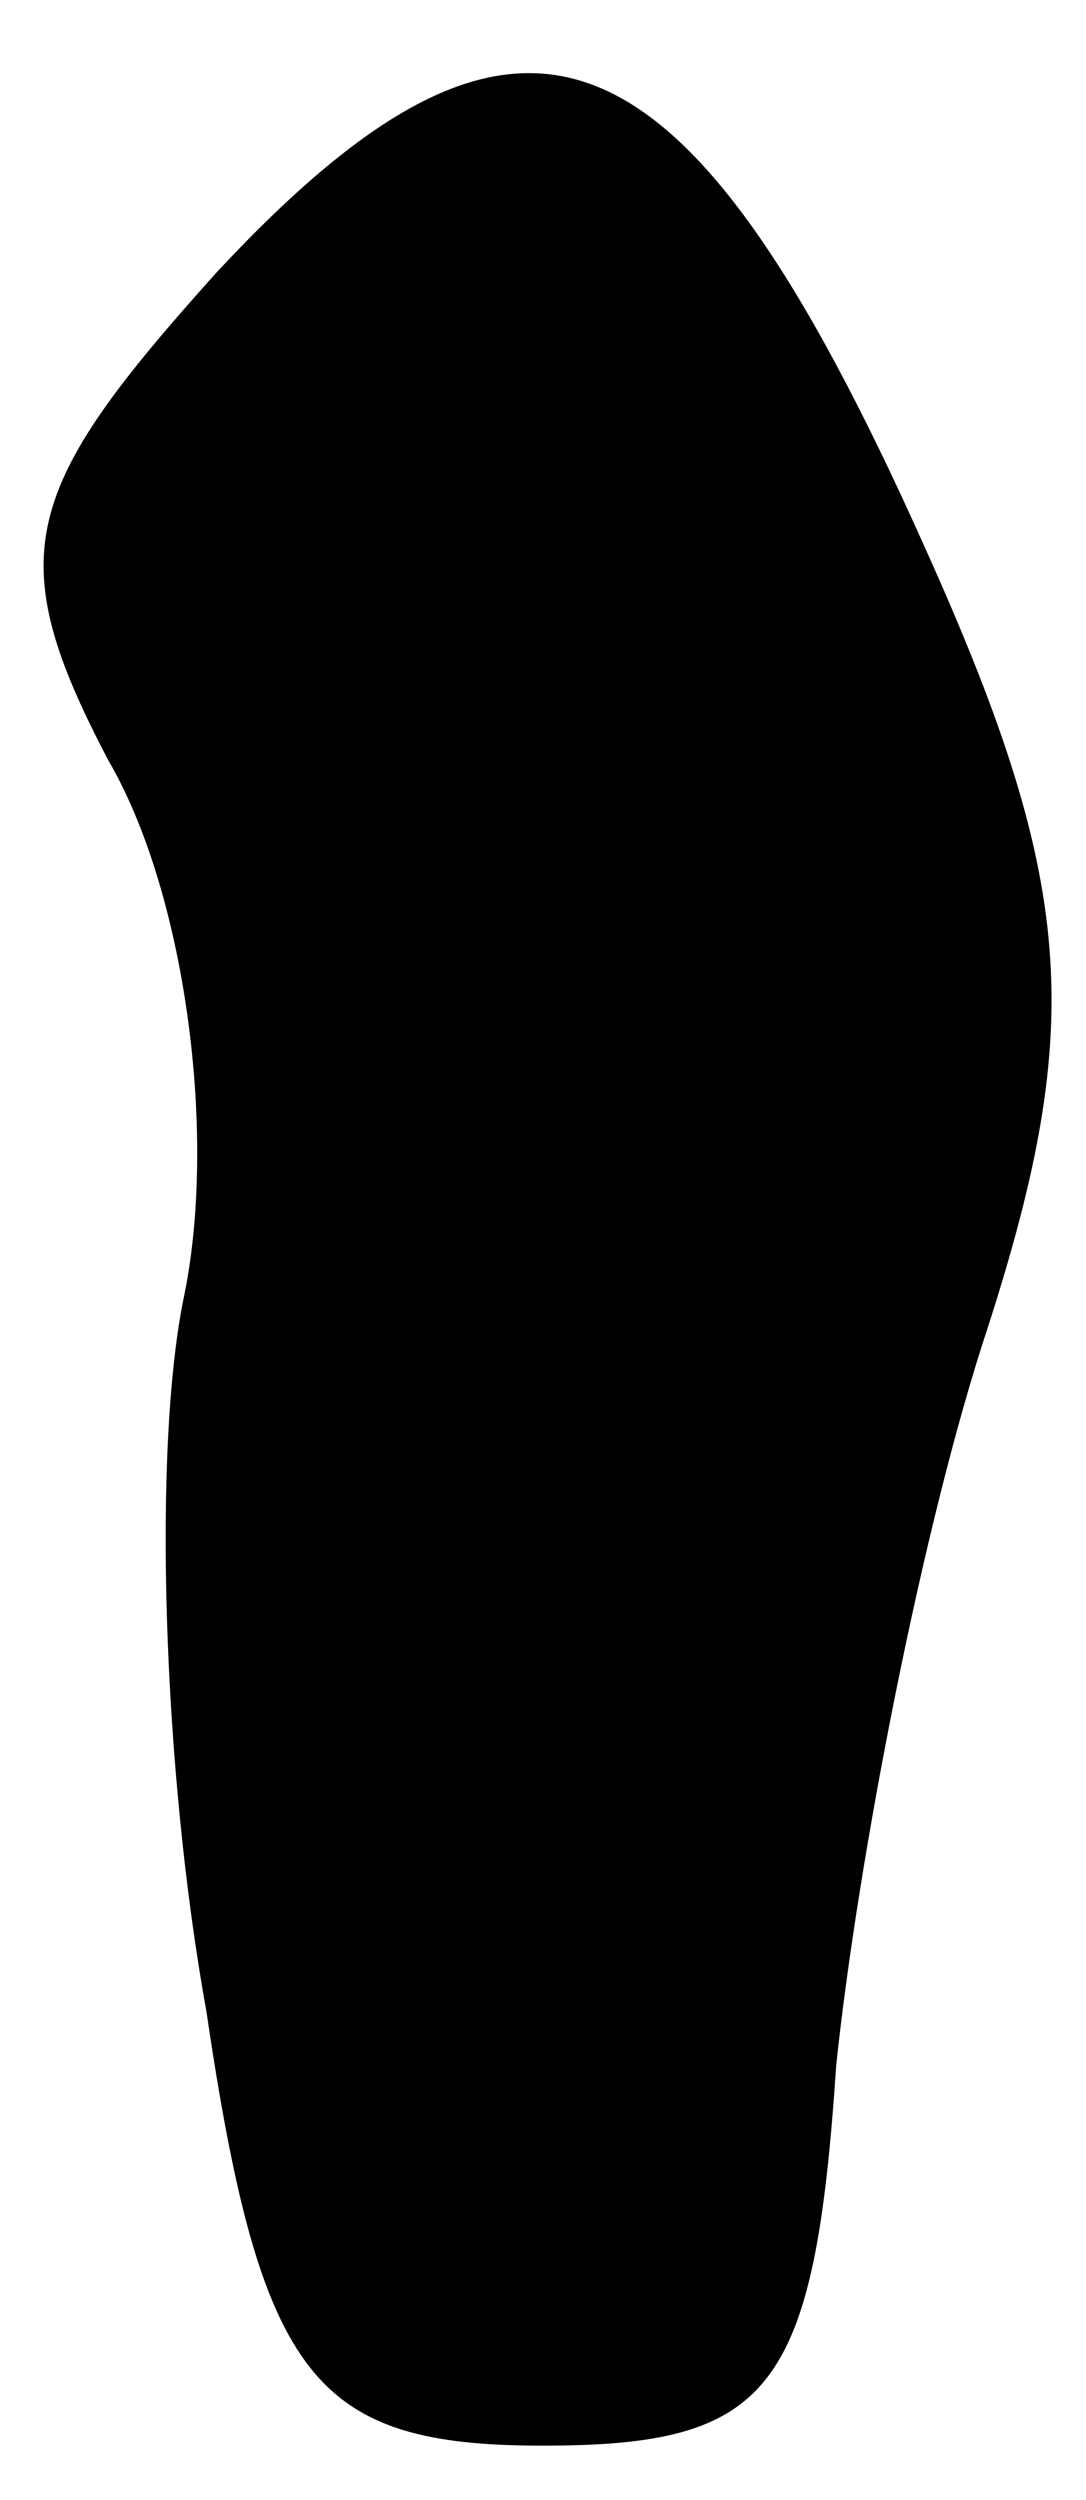 <?xml version="1.0" standalone="no"?>
<!DOCTYPE svg PUBLIC "-//W3C//DTD SVG 20010904//EN"
 "http://www.w3.org/TR/2001/REC-SVG-20010904/DTD/svg10.dtd">
<svg version="1.0" xmlns="http://www.w3.org/2000/svg"
 width="10pt" height="23pt" viewBox="0 0 10 23"
 preserveAspectRatio="xMidYMid meet">
<g transform="translate(0,23) scale(0.1,-0.1)"
fill="#000000" stroke="none">
<path fill="#000000" stroke="none" d="M20 205 c-18 -20 -20 -26 -10 -45 7
-12 10 -34 7 -49 -3 -14 -2 -44 2 -66 5 -34 10 -40 31 -40 21 0 25 5 27 35 2
19 8 50 14 68 9 28 8 41 -6 72 -22 49 -37 55 -65 25z"/>
</g>
</svg>
